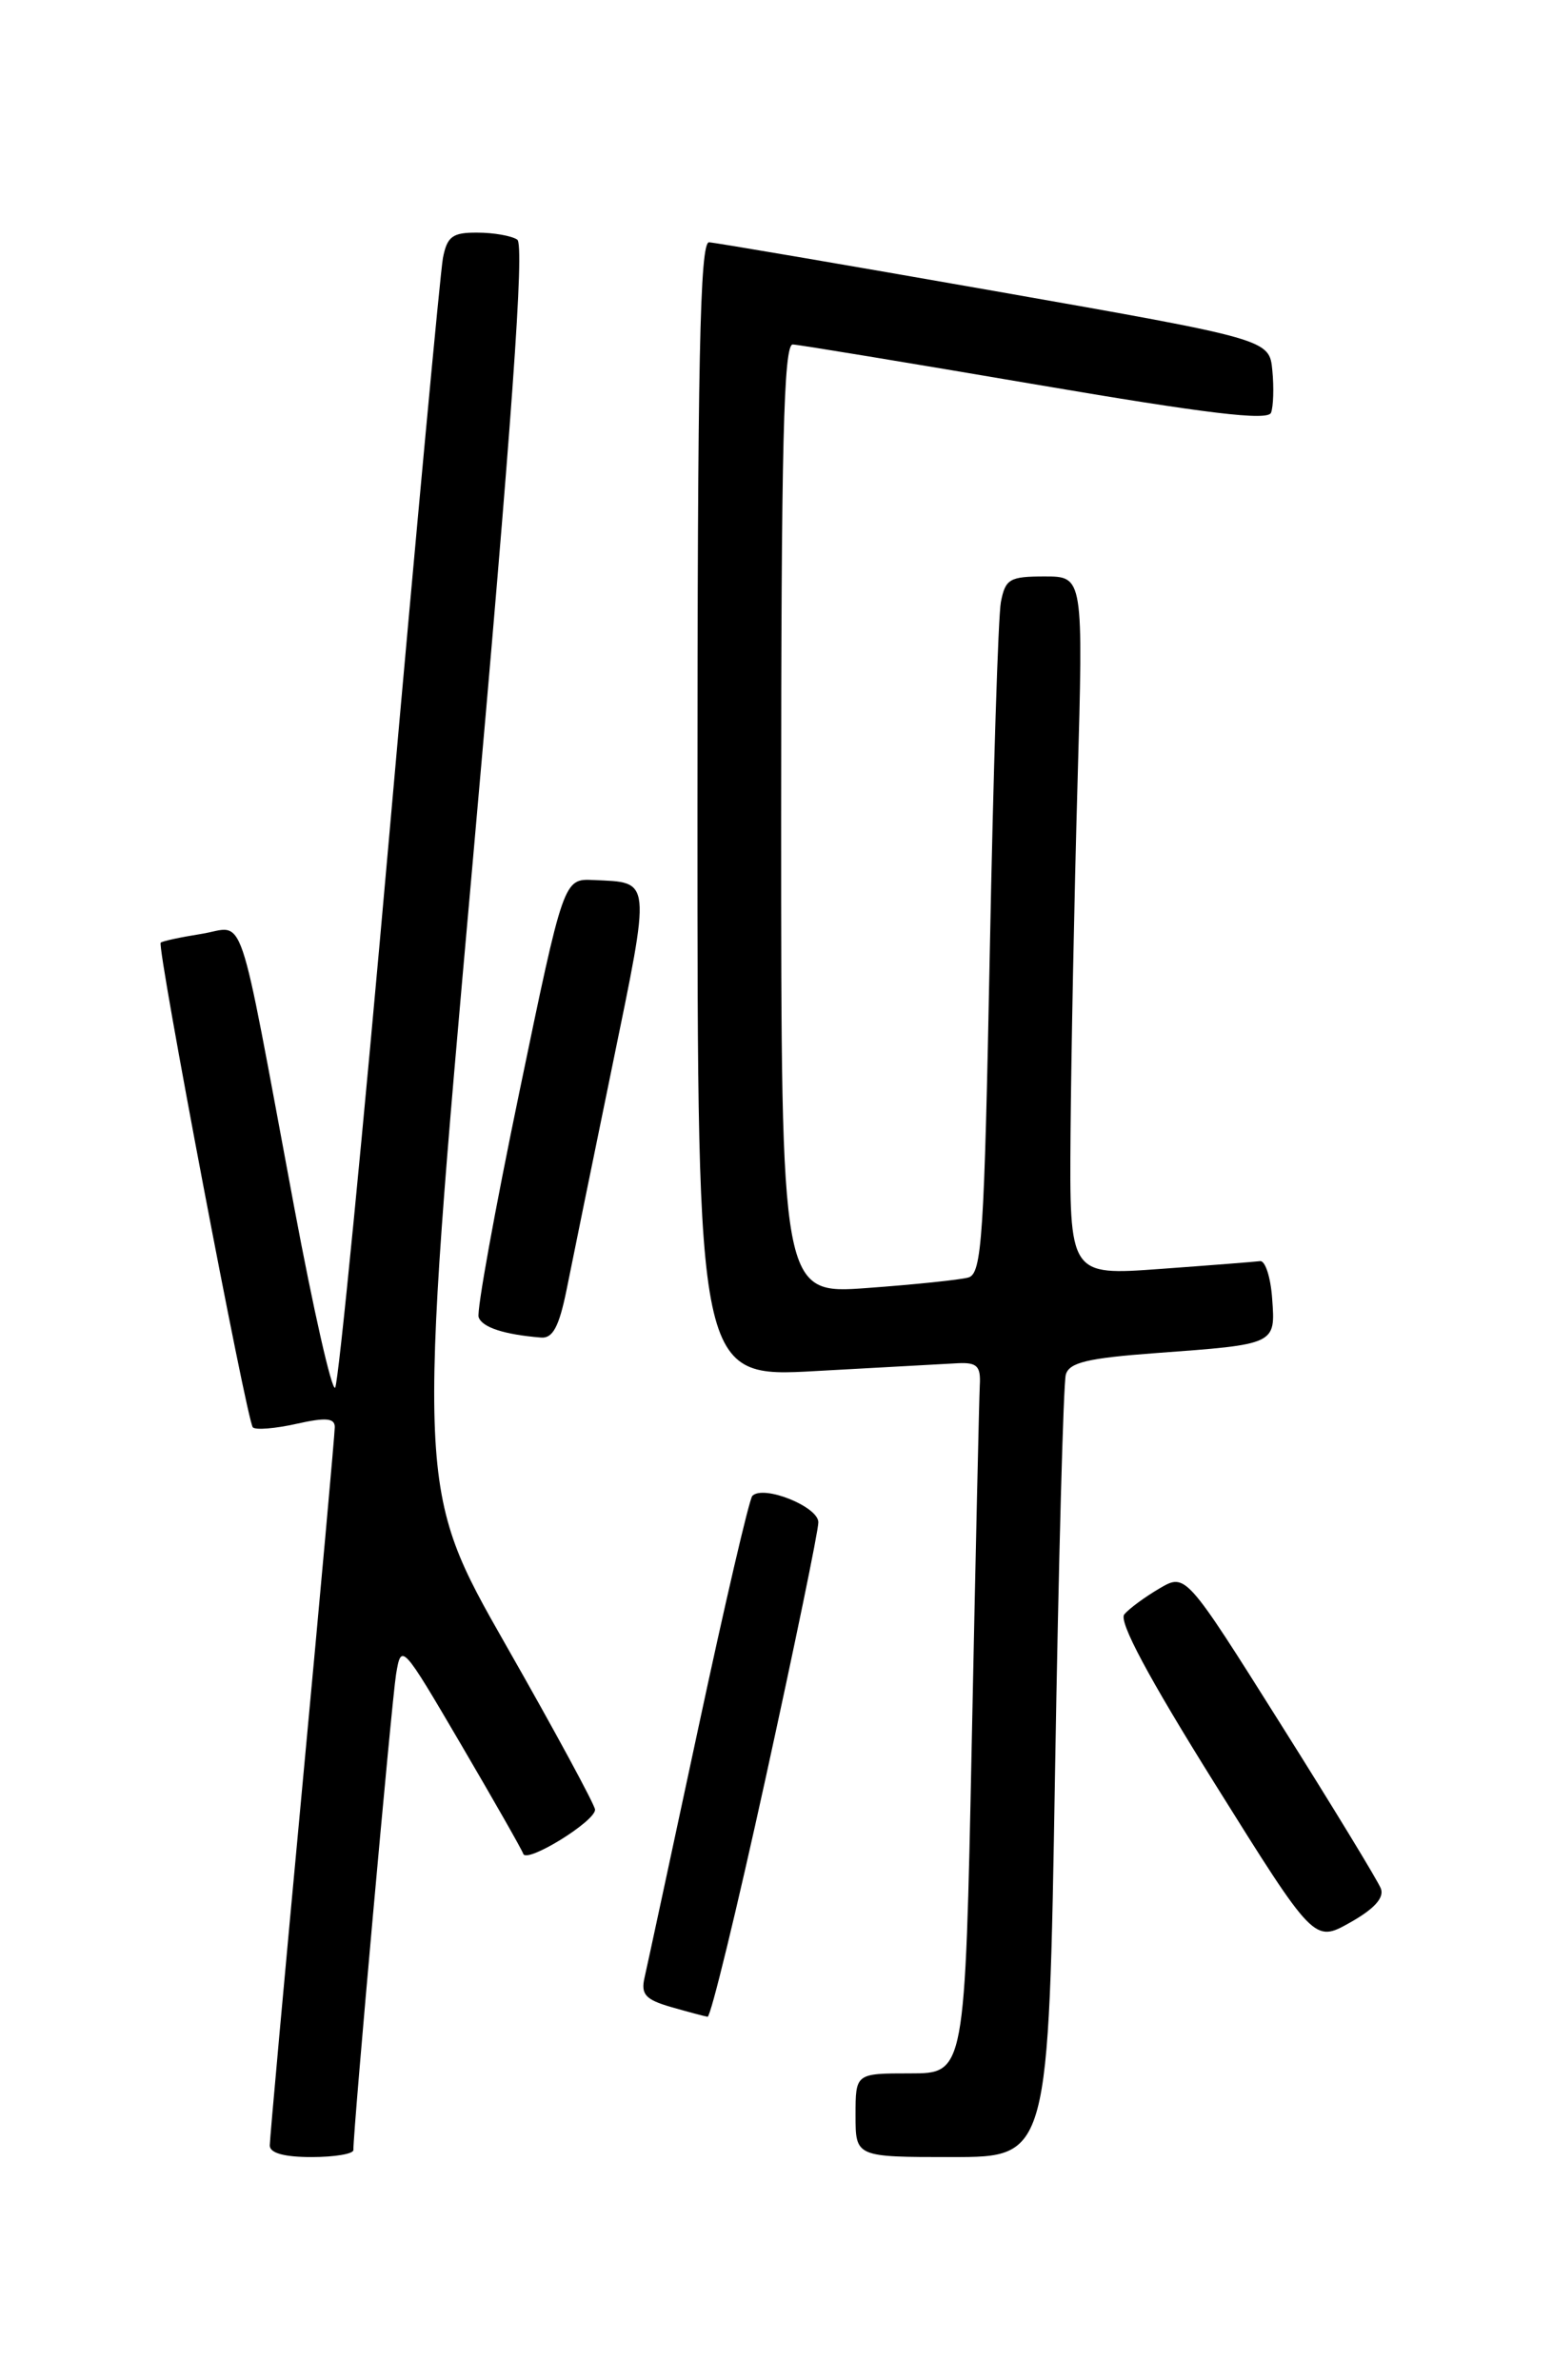 <?xml version="1.0" encoding="UTF-8" standalone="no"?>
<!DOCTYPE svg PUBLIC "-//W3C//DTD SVG 1.1//EN" "http://www.w3.org/Graphics/SVG/1.1/DTD/svg11.dtd" >
<svg xmlns="http://www.w3.org/2000/svg" xmlns:xlink="http://www.w3.org/1999/xlink" version="1.1" viewBox="0 0 167 256">
 <g >
 <path fill="currentColor"
d=" M 38.00 231.25 C 37.98 229.02 42.12 182.97 42.59 180.08 C 43.15 176.70 43.22 176.78 49.55 187.58 C 53.07 193.59 56.10 198.90 56.27 199.39 C 56.65 200.43 63.97 195.92 63.99 194.64 C 63.99 194.17 59.69 186.21 54.41 176.95 C 44.83 160.12 44.83 160.12 50.78 93.31 C 55.08 45.06 56.42 26.30 55.62 25.77 C 55.00 25.36 53.07 25.02 51.33 25.02 C 48.66 25.00 48.08 25.43 47.63 27.75 C 47.35 29.26 44.76 57.05 41.89 89.50 C 39.03 121.95 36.39 148.84 36.04 149.25 C 35.69 149.66 33.70 140.88 31.62 129.75 C 25.42 96.57 26.47 99.67 21.68 100.44 C 19.42 100.80 17.44 101.22 17.28 101.39 C 16.85 101.82 26.55 152.88 27.19 153.52 C 27.49 153.82 29.60 153.65 31.87 153.14 C 35.04 152.43 36.00 152.51 36.00 153.49 C 36.00 154.19 34.43 171.58 32.51 192.13 C 30.59 212.68 29.01 230.06 29.01 230.75 C 29.00 231.57 30.56 232.00 33.50 232.00 C 35.98 232.00 38.00 231.66 38.00 231.25 Z  M 113.45 190.75 C 113.83 168.06 114.35 148.76 114.61 147.85 C 114.97 146.54 116.96 146.07 124.28 145.53 C 137.25 144.58 137.16 144.62 136.80 139.67 C 136.64 137.37 136.05 135.56 135.50 135.64 C 134.95 135.71 130.11 136.09 124.75 136.48 C 115.00 137.19 115.00 137.19 115.12 121.84 C 115.19 113.40 115.52 96.49 115.87 84.25 C 116.50 62.00 116.50 62.00 112.33 62.00 C 108.57 62.00 108.11 62.27 107.63 64.75 C 107.34 66.26 106.81 83.12 106.44 102.22 C 105.84 133.14 105.59 136.99 104.13 137.40 C 103.24 137.65 98.34 138.16 93.25 138.53 C 84.00 139.21 84.00 139.21 84.00 88.11 C 84.00 47.86 84.27 37.01 85.25 37.05 C 85.94 37.08 97.69 39.02 111.36 41.35 C 129.76 44.49 136.34 45.28 136.68 44.39 C 136.93 43.73 137.00 41.69 136.82 39.85 C 136.50 36.50 136.50 36.50 107.00 31.31 C 90.78 28.46 76.94 26.10 76.25 26.06 C 75.26 26.01 75.00 38.85 75.00 87.09 C 75.00 148.18 75.00 148.18 87.75 147.46 C 94.76 147.07 101.62 146.69 103.00 146.62 C 105.07 146.52 105.48 146.93 105.36 149.00 C 105.29 150.38 104.90 167.59 104.50 187.25 C 103.77 223.00 103.77 223.00 97.88 223.00 C 92.00 223.00 92.00 223.00 92.00 227.50 C 92.00 232.00 92.00 232.00 102.38 232.00 C 112.76 232.00 112.76 232.00 113.45 190.75 Z  M 82.34 191.20 C 85.45 177.01 88.00 164.65 88.00 163.73 C 88.00 162.04 82.09 159.67 80.90 160.89 C 80.57 161.23 77.94 172.53 75.06 186.00 C 72.17 199.47 69.59 211.49 69.31 212.70 C 68.90 214.50 69.40 215.06 72.15 215.86 C 73.99 216.39 75.77 216.86 76.09 216.91 C 76.42 216.96 79.23 205.39 82.34 191.20 Z  M 148.49 203.12 C 148.18 202.31 143.33 194.34 137.71 185.42 C 127.50 169.19 127.50 169.19 124.67 170.85 C 123.12 171.76 121.42 173.01 120.90 173.63 C 120.27 174.38 123.47 180.37 130.64 191.85 C 141.32 208.95 141.32 208.95 145.19 206.77 C 147.77 205.32 148.87 204.11 148.49 203.12 Z  M 60.92 138.75 C 61.50 135.86 63.71 125.02 65.84 114.66 C 70.03 94.24 70.10 94.94 63.82 94.65 C 60.61 94.50 60.61 94.50 55.84 117.50 C 53.21 130.15 51.24 141.03 51.47 141.67 C 51.85 142.77 54.23 143.54 58.18 143.86 C 59.44 143.97 60.12 142.68 60.92 138.75 Z "/>
</g>
</svg>